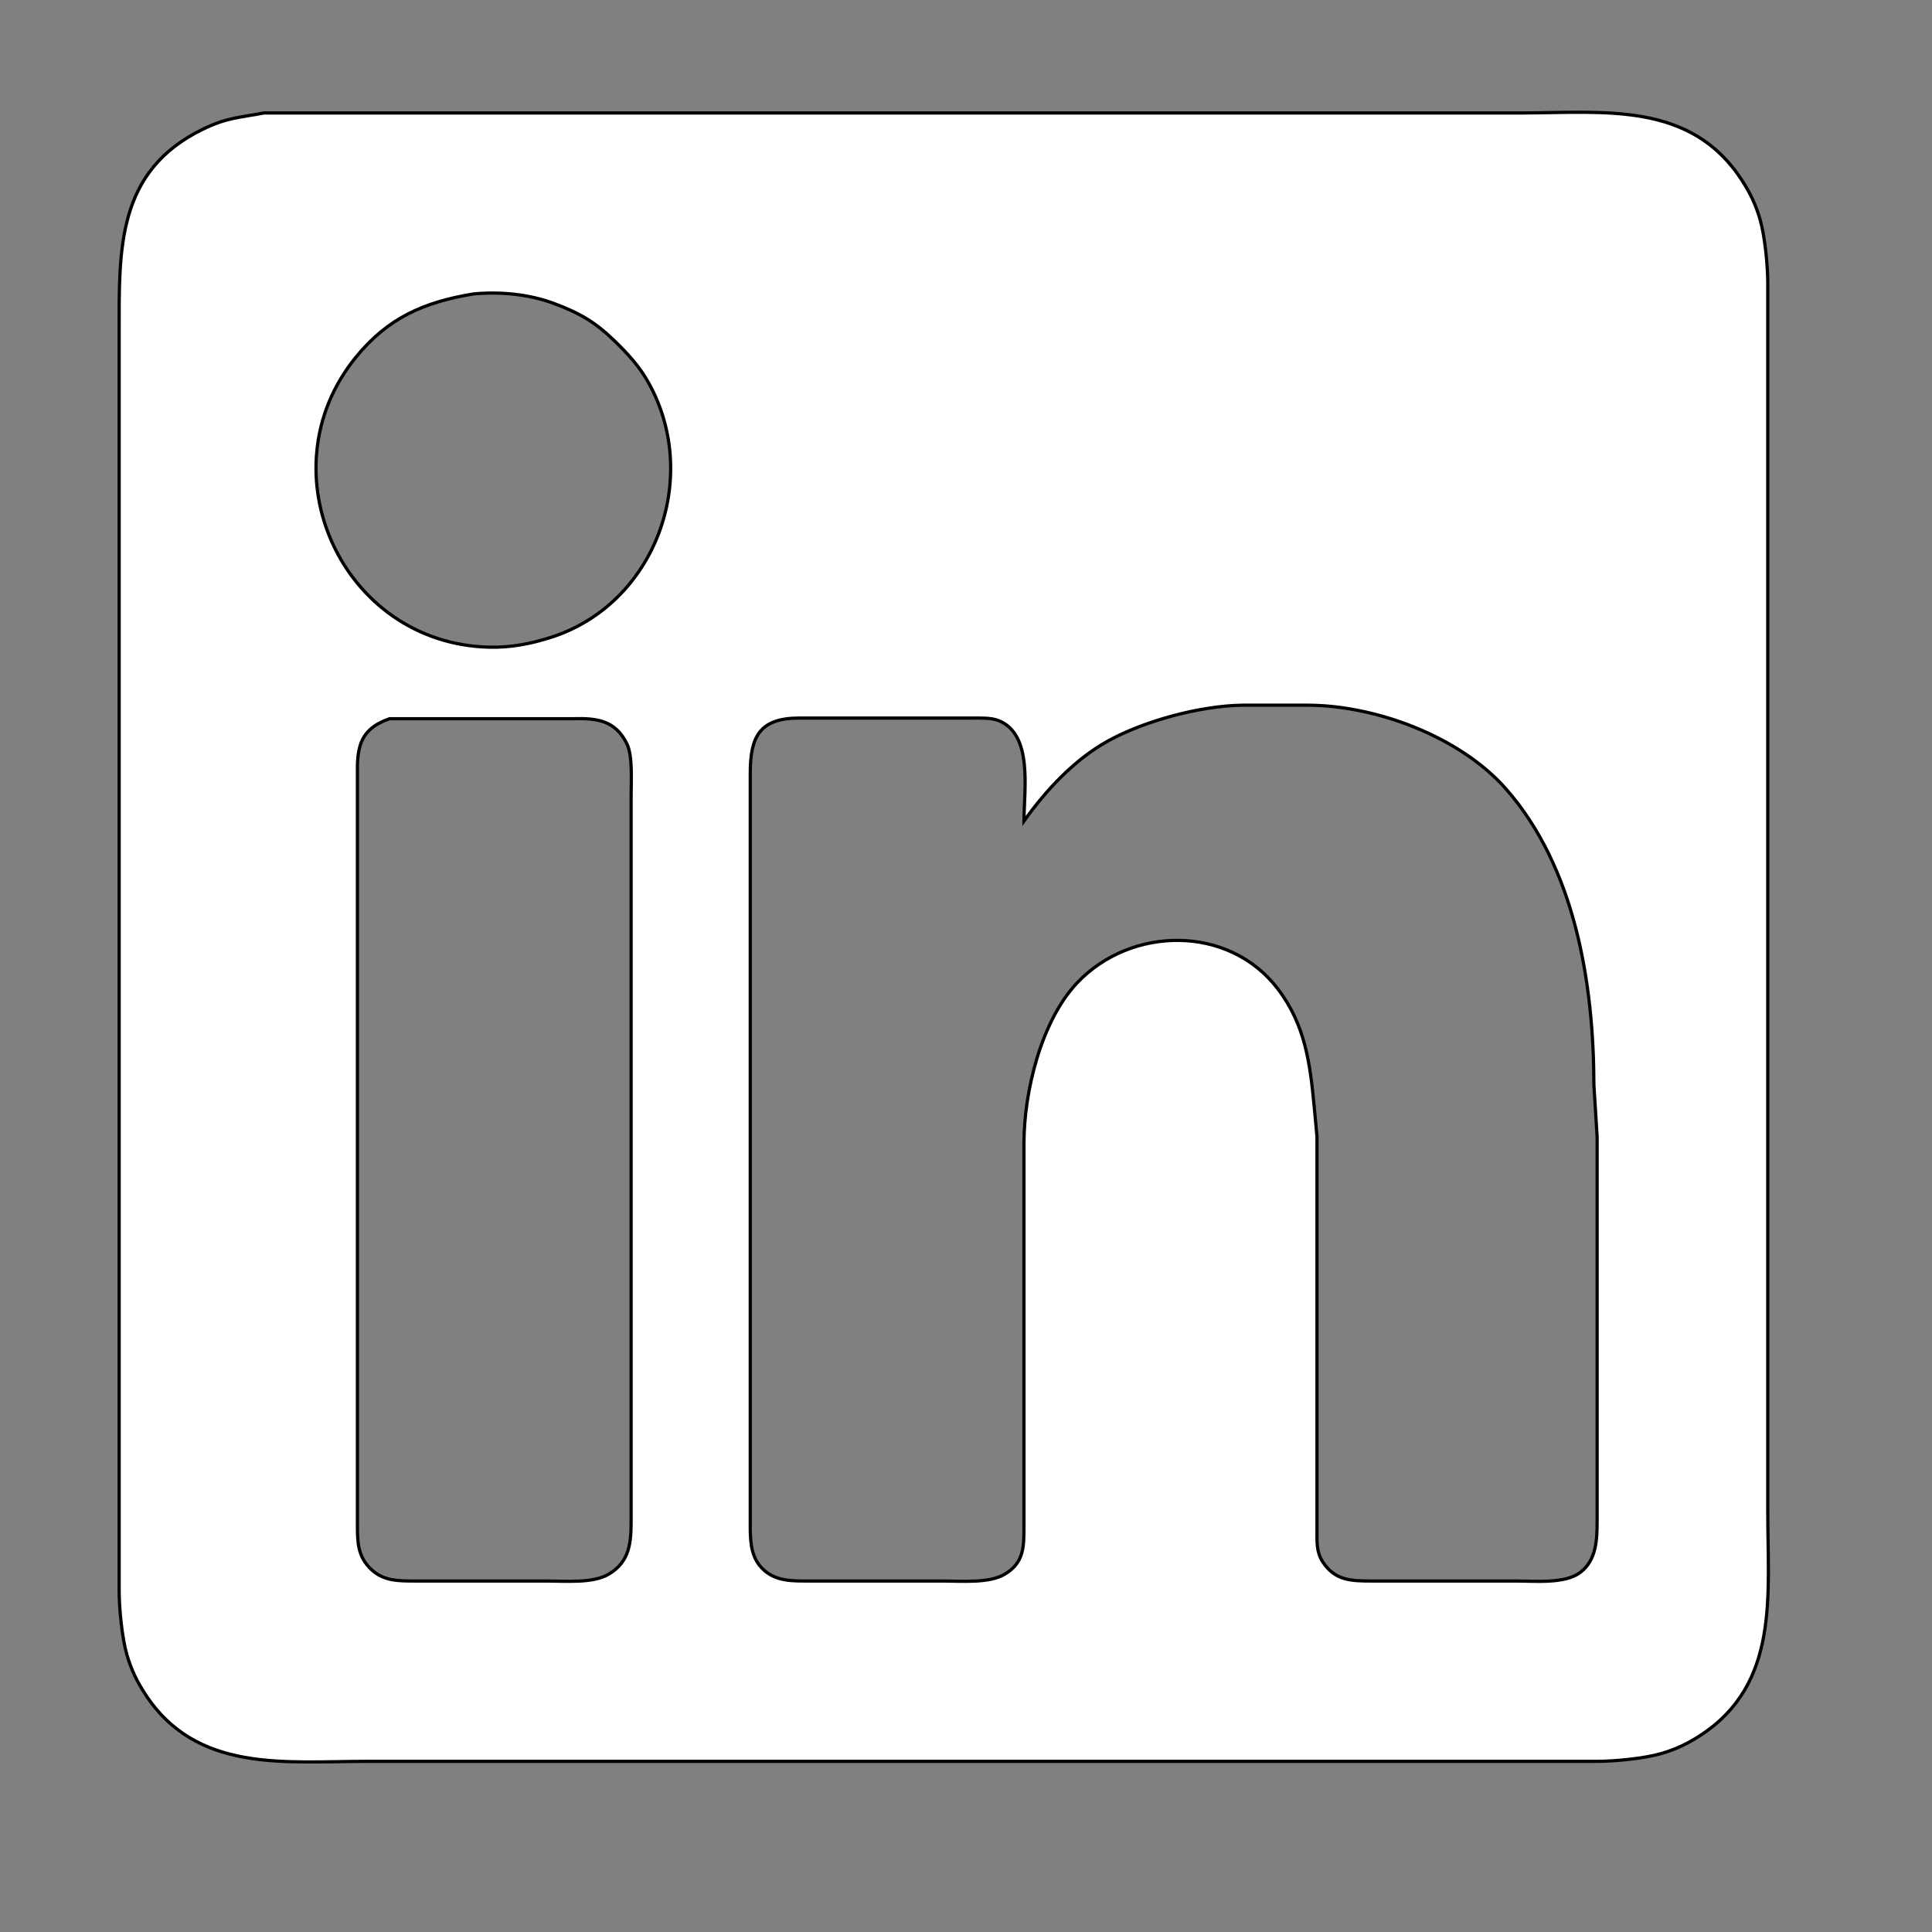 <?xml version="1.0" encoding="UTF-8" standalone="no"?>
<!DOCTYPE svg PUBLIC "-//W3C//DTD SVG 20010904//EN"
              "http://www.w3.org/TR/2001/REC-SVG-20010904/DTD/svg10.dtd">

<svg xmlns="http://www.w3.org/2000/svg"
     width="2in" height="2in"
     viewBox="0 0 600 600">
  <rect x="0" y="0" width="600" height="600" fill="#808080" stroke="none"/>
  <path id="Selection"
        fill="#FFFFFF" stroke="black" stroke-width="1"
        d="M 82.00,35.08
           C 74.20,36.56 70.52,36.48 63.00,40.13
             36.18,53.17 37.00,77.53 37.00,103.00
             37.00,103.00 37.00,146.00 37.00,146.00
             37.00,146.00 37.00,494.00 37.00,494.00
             37.01,499.56 37.89,508.73 39.44,514.00
             40.78,518.54 42.45,522.03 45.02,526.00
             60.98,550.68 88.55,547.00 114.00,547.00
             114.00,547.00 143.00,547.00 143.00,547.00
             143.00,547.00 496.00,547.00 496.00,547.00
             501.56,546.99 510.73,546.11 516.00,544.56
             520.54,543.22 524.03,541.55 528.00,538.98
             552.68,523.02 549.00,495.45 549.00,470.00
             549.00,470.00 549.00,441.00 549.00,441.00
             549.00,441.00 549.00,88.00 549.00,88.00
             548.99,82.44 548.11,73.27 546.56,68.00
             545.22,63.46 543.55,59.97 540.98,56.00
             525.13,31.49 498.29,35.00 473.00,35.08
             473.00,35.08 445.00,35.08 445.00,35.08
             445.00,35.08 203.00,35.08 203.00,35.08
             203.00,35.08 124.00,35.08 124.00,35.08
             124.00,35.08 82.00,35.08 82.00,35.08 Z
           M 147.00,91.29
           C 155.24,90.51 164.21,91.33 172.00,94.23
             179.99,97.20 184.87,100.02 191.00,106.01
             195.20,110.12 198.61,113.82 201.49,119.00
             217.83,148.48 203.52,187.64 171.00,197.97
             164.73,199.96 158.59,201.14 152.00,200.99
             106.21,199.95 81.79,146.28 110.47,111.00
             120.50,98.65 131.73,93.82 147.00,91.29 Z
           M 318.00,255.00
           C 324.81,245.41 333.65,235.92 344.00,230.17
             355.44,223.81 372.89,219.16 386.00,219.00
             386.00,219.00 406.00,219.00 406.00,219.00
             427.36,219.03 453.46,228.80 467.70,245.01
             489.21,269.50 494.95,305.47 495.00,337.00
             495.00,337.00 496.00,353.00 496.00,353.00
             496.00,353.00 496.00,472.00 496.00,472.00
             495.99,477.83 495.94,484.37 490.81,488.30
             486.08,491.93 476.83,491.00 471.00,491.00
             471.00,491.00 426.00,491.00 426.00,491.00
             419.71,490.99 414.56,490.93 410.74,484.98
             408.73,481.86 409.01,478.53 409.00,475.00
             409.00,475.00 409.00,446.00 409.00,446.00
             409.00,446.00 409.00,353.00 409.00,353.00
             409.00,353.00 408.17,344.00 408.17,344.00
             406.87,330.40 405.45,318.35 396.76,307.00
             381.56,287.15 351.18,287.55 334.46,305.29
             323.32,317.11 318.02,339.06 318.00,355.00
             318.00,355.00 318.00,474.00 318.00,474.00
             317.99,480.26 318.10,485.30 311.98,488.91
             307.16,491.77 298.62,491.00 293.00,491.00
             293.00,491.00 251.00,491.00 251.00,491.00
             246.11,490.99 241.12,491.11 237.22,487.58
             233.50,484.22 233.06,479.69 233.00,475.00
             233.00,475.00 233.00,444.00 233.00,444.00
             233.00,444.00 233.00,292.00 233.00,292.00
             233.00,292.00 233.00,240.00 233.00,240.00
             233.02,228.82 235.90,223.06 248.00,223.00
             248.00,223.00 302.00,223.00 302.00,223.00
             304.44,223.00 307.73,222.87 310.00,223.74
             320.95,227.94 318.00,245.40 318.00,255.00 Z
           M 121.00,223.20
           C 121.00,223.20 178.00,223.20 178.00,223.20
             185.24,223.01 191.07,223.61 194.69,231.00
             196.53,234.76 196.00,242.63 196.00,247.00
             196.00,247.00 196.00,281.00 196.00,281.00
             196.00,281.00 196.00,472.00 196.00,472.00
             195.99,478.90 195.71,484.97 188.98,488.91
             184.12,491.77 175.65,491.00 170.00,491.00
             170.00,491.00 129.00,491.00 129.00,491.00
             123.53,490.99 118.59,491.07 114.56,486.66
             111.12,482.91 111.02,478.77 111.00,474.00
             111.00,474.00 111.00,442.00 111.00,442.00
             111.00,442.00 111.00,283.00 111.00,283.00
             111.00,283.00 111.00,238.00 111.00,238.00
             111.11,230.22 113.27,225.89 121.00,223.20 Z" />
</svg>
